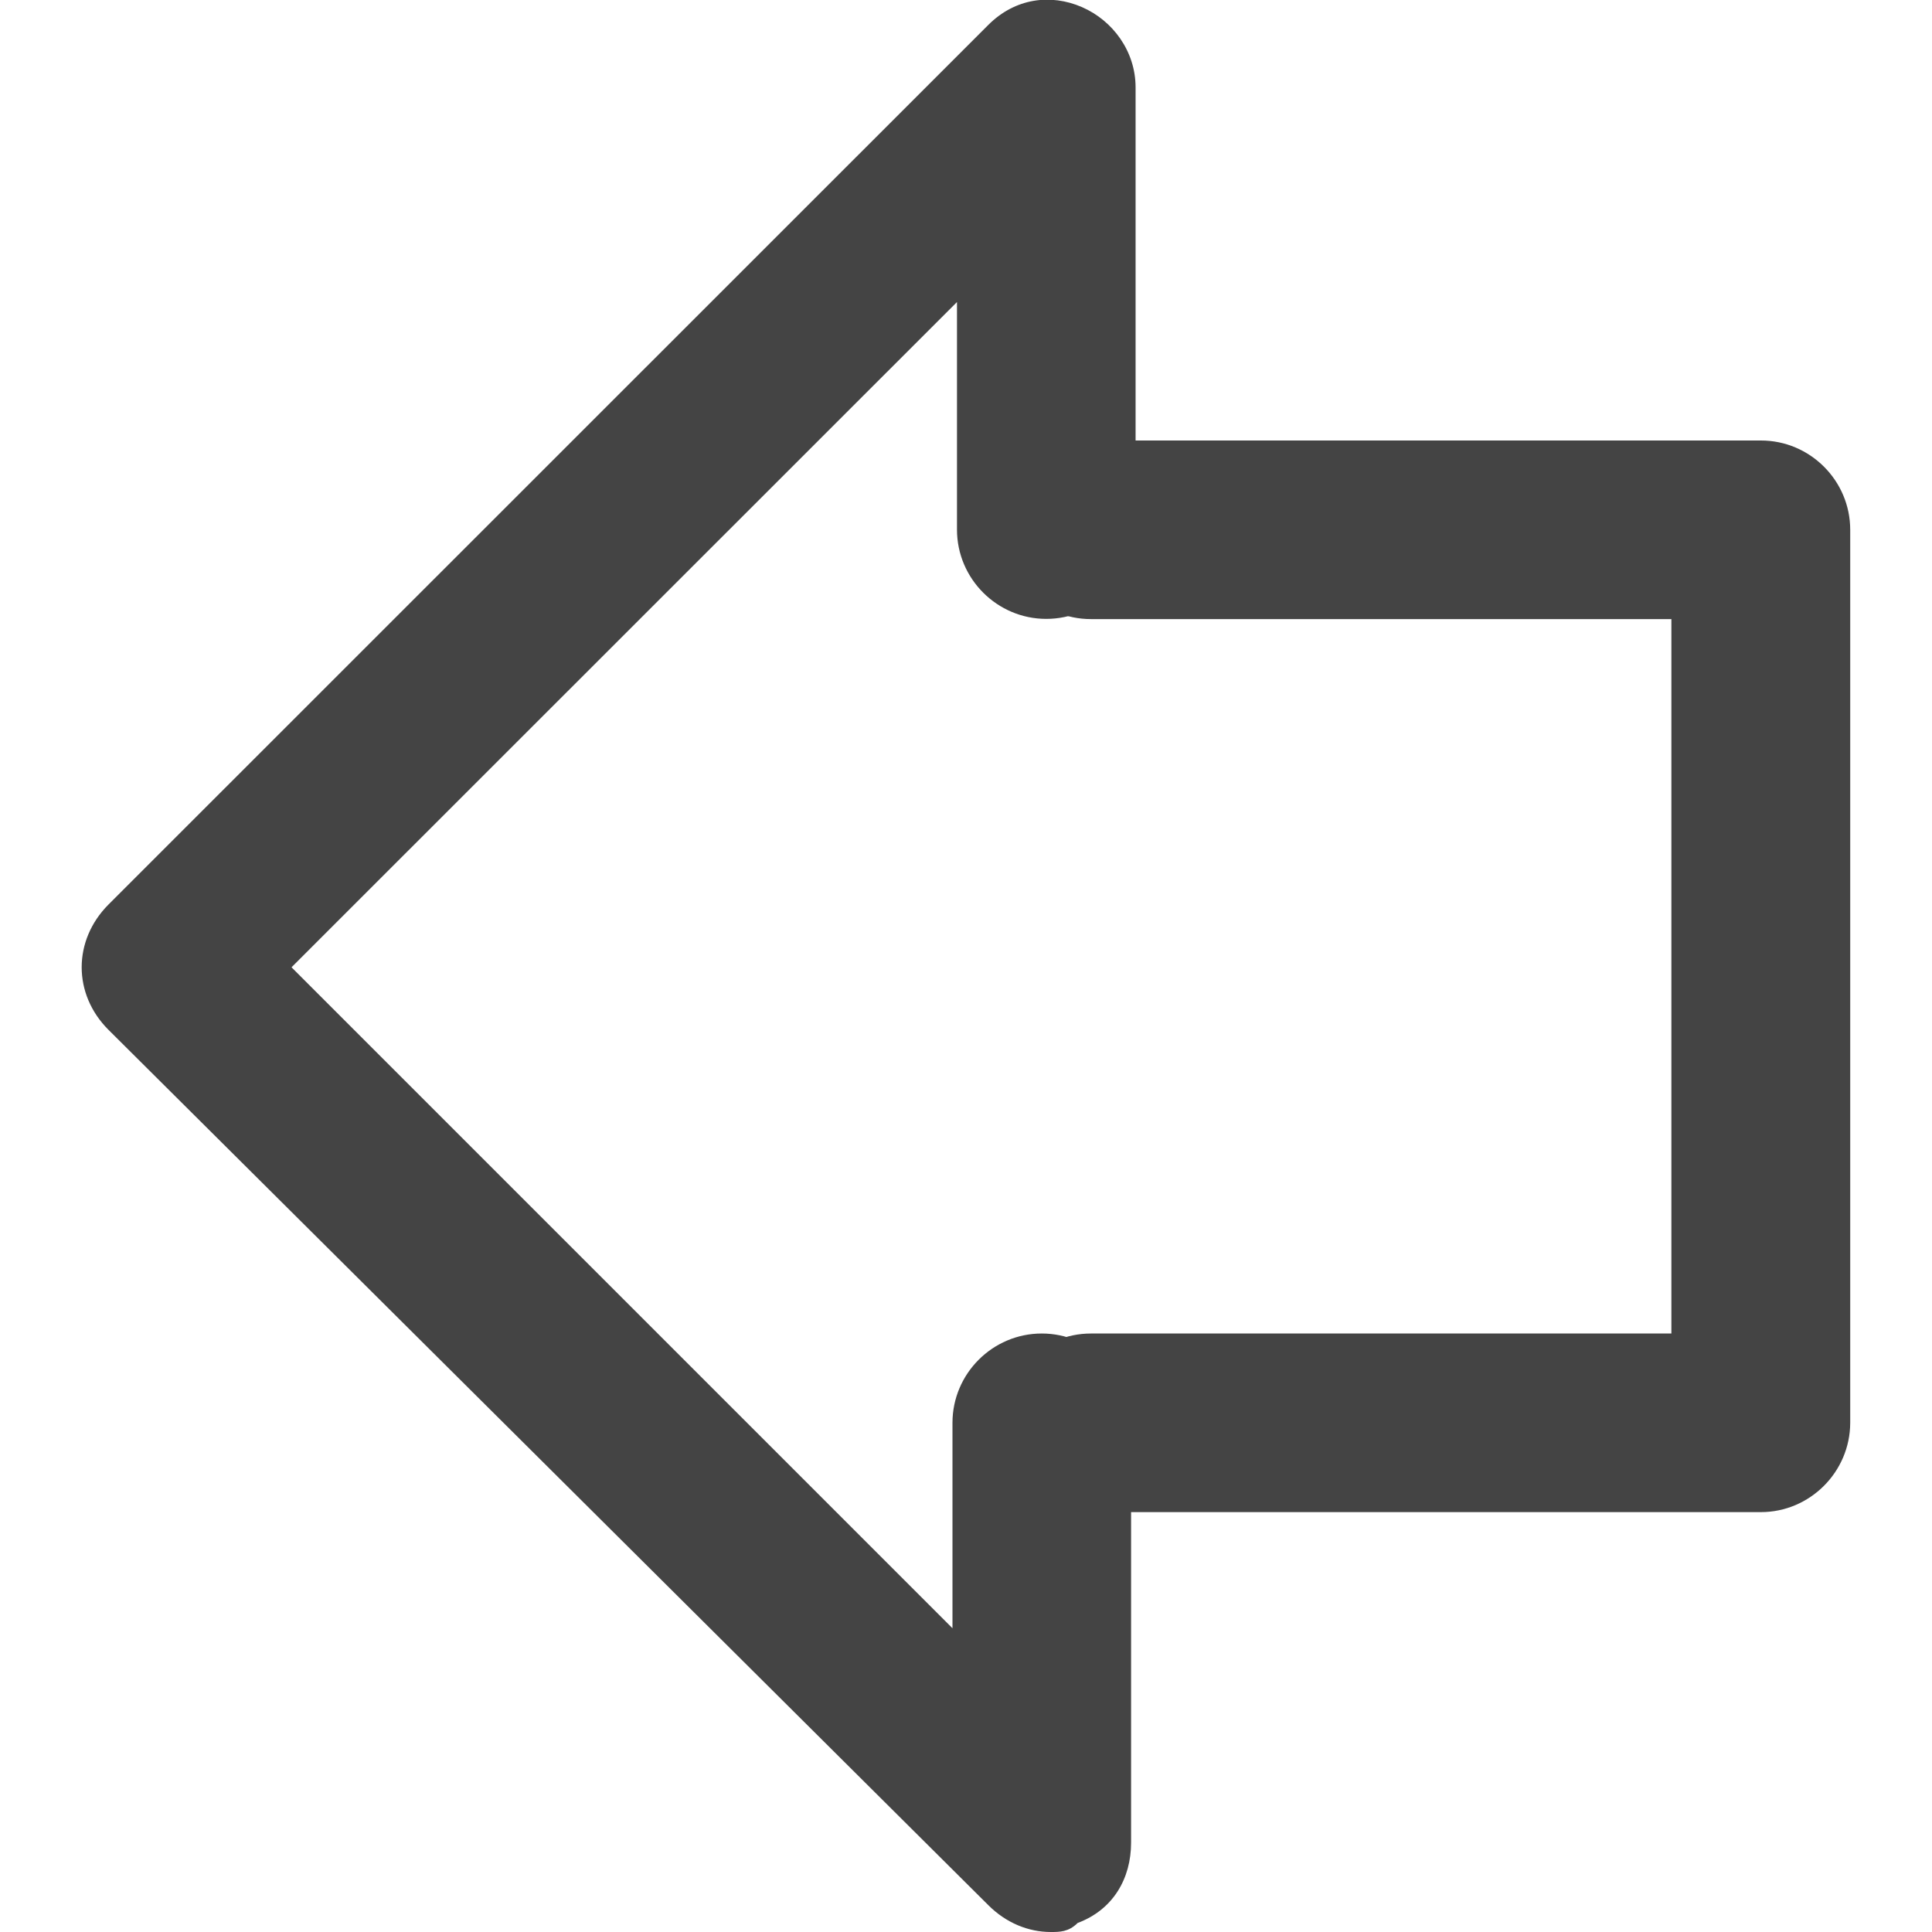 <?xml version="1.0" encoding="utf-8"?>
<!-- Generator: Adobe Illustrator 18.0.0, SVG Export Plug-In . SVG Version: 6.00 Build 0)  -->
<!DOCTYPE svg PUBLIC "-//W3C//DTD SVG 1.1//EN" "http://www.w3.org/Graphics/SVG/1.1/DTD/svg11.dtd">
<svg version="1.1" id="Layer_1" xmlns="http://www.w3.org/2000/svg" xmlns:xlink="http://www.w3.org/1999/xlink" x="0px" y="0px"
	 viewBox="578.5 0.8 900 900" enable-background="new 578.5 0.8 900 900" xml:space="preserve">
<g>
	<g>
		<path fill="#444444" d="M1068,900.8c-10.4,0-20.8-4.2-29.1-12.5L629,480.5c-16.6-16.6-16.6-41.6,0-58.3l409.9-409.8
			c12.5-12.5,29.1-14.6,43.6-8.3c14.5,6.3,25,20.7,25,37.4v206c0,22.9-18.7,41.6-41.6,41.6s-41.6-18.7-41.6-41.6V141.5l-310,309.9
			l307.9,307.9v-95.7c0-22.9,18.7-41.6,41.6-41.6c22.9,0,41.6,18.7,41.6,41.6v195.6c0,16.6-8.3,31.2-24.9,37.4
			C1076.3,900.8,1072.1,900.8,1068,900.8z"/>
	</g>
	<g>
		<path fill="#444444" d="M1398.8,705.2h-312.1c-22.9,0-41.6-18.7-41.6-41.6s18.7-41.6,41.6-41.6h270.4V289.2h-270.4
			c-22.9,0-41.6-18.7-41.6-41.6s18.7-41.6,41.6-41.6h312.1c22.9,0,41.6,18.7,41.6,41.6v416.1
			C1440.3,686.5,1421.6,705.2,1398.8,705.2z"/>
	</g>
</g>
</svg>
